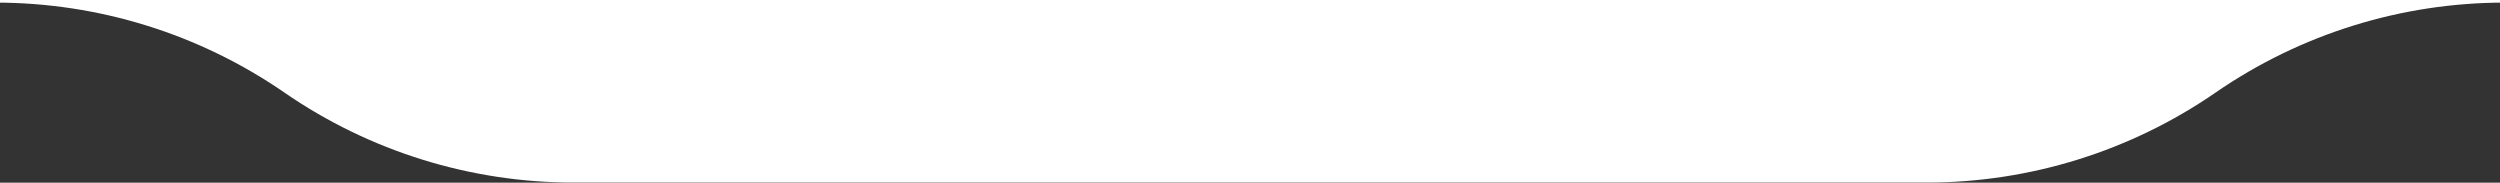<svg width="958" height="70" viewBox="0 0 958 70" fill="none" xmlns="http://www.w3.org/2000/svg">
<rect x="0" y="0" width="958" height="70" fill="#333333" stroke="none"/>
<g clip-path="url(#clip0_145_716)">
<path d="M-481 -56.043V1H-1.735C37.819 1 76.438 13.024 109 35.478C141.562 57.933 180.182 69.957 219.735 69.957H738.265C777.818 69.957 816.438 57.933 849 35.478C881.562 13.024 920.182 1 959.735 1H1439V-56.043H-481Z" fill="white"/>
</g>
<defs>
<clipPath id="clip0_145_716">
<rect width="958" height="70" fill="white"/>
</clipPath>
</defs>
</svg>

